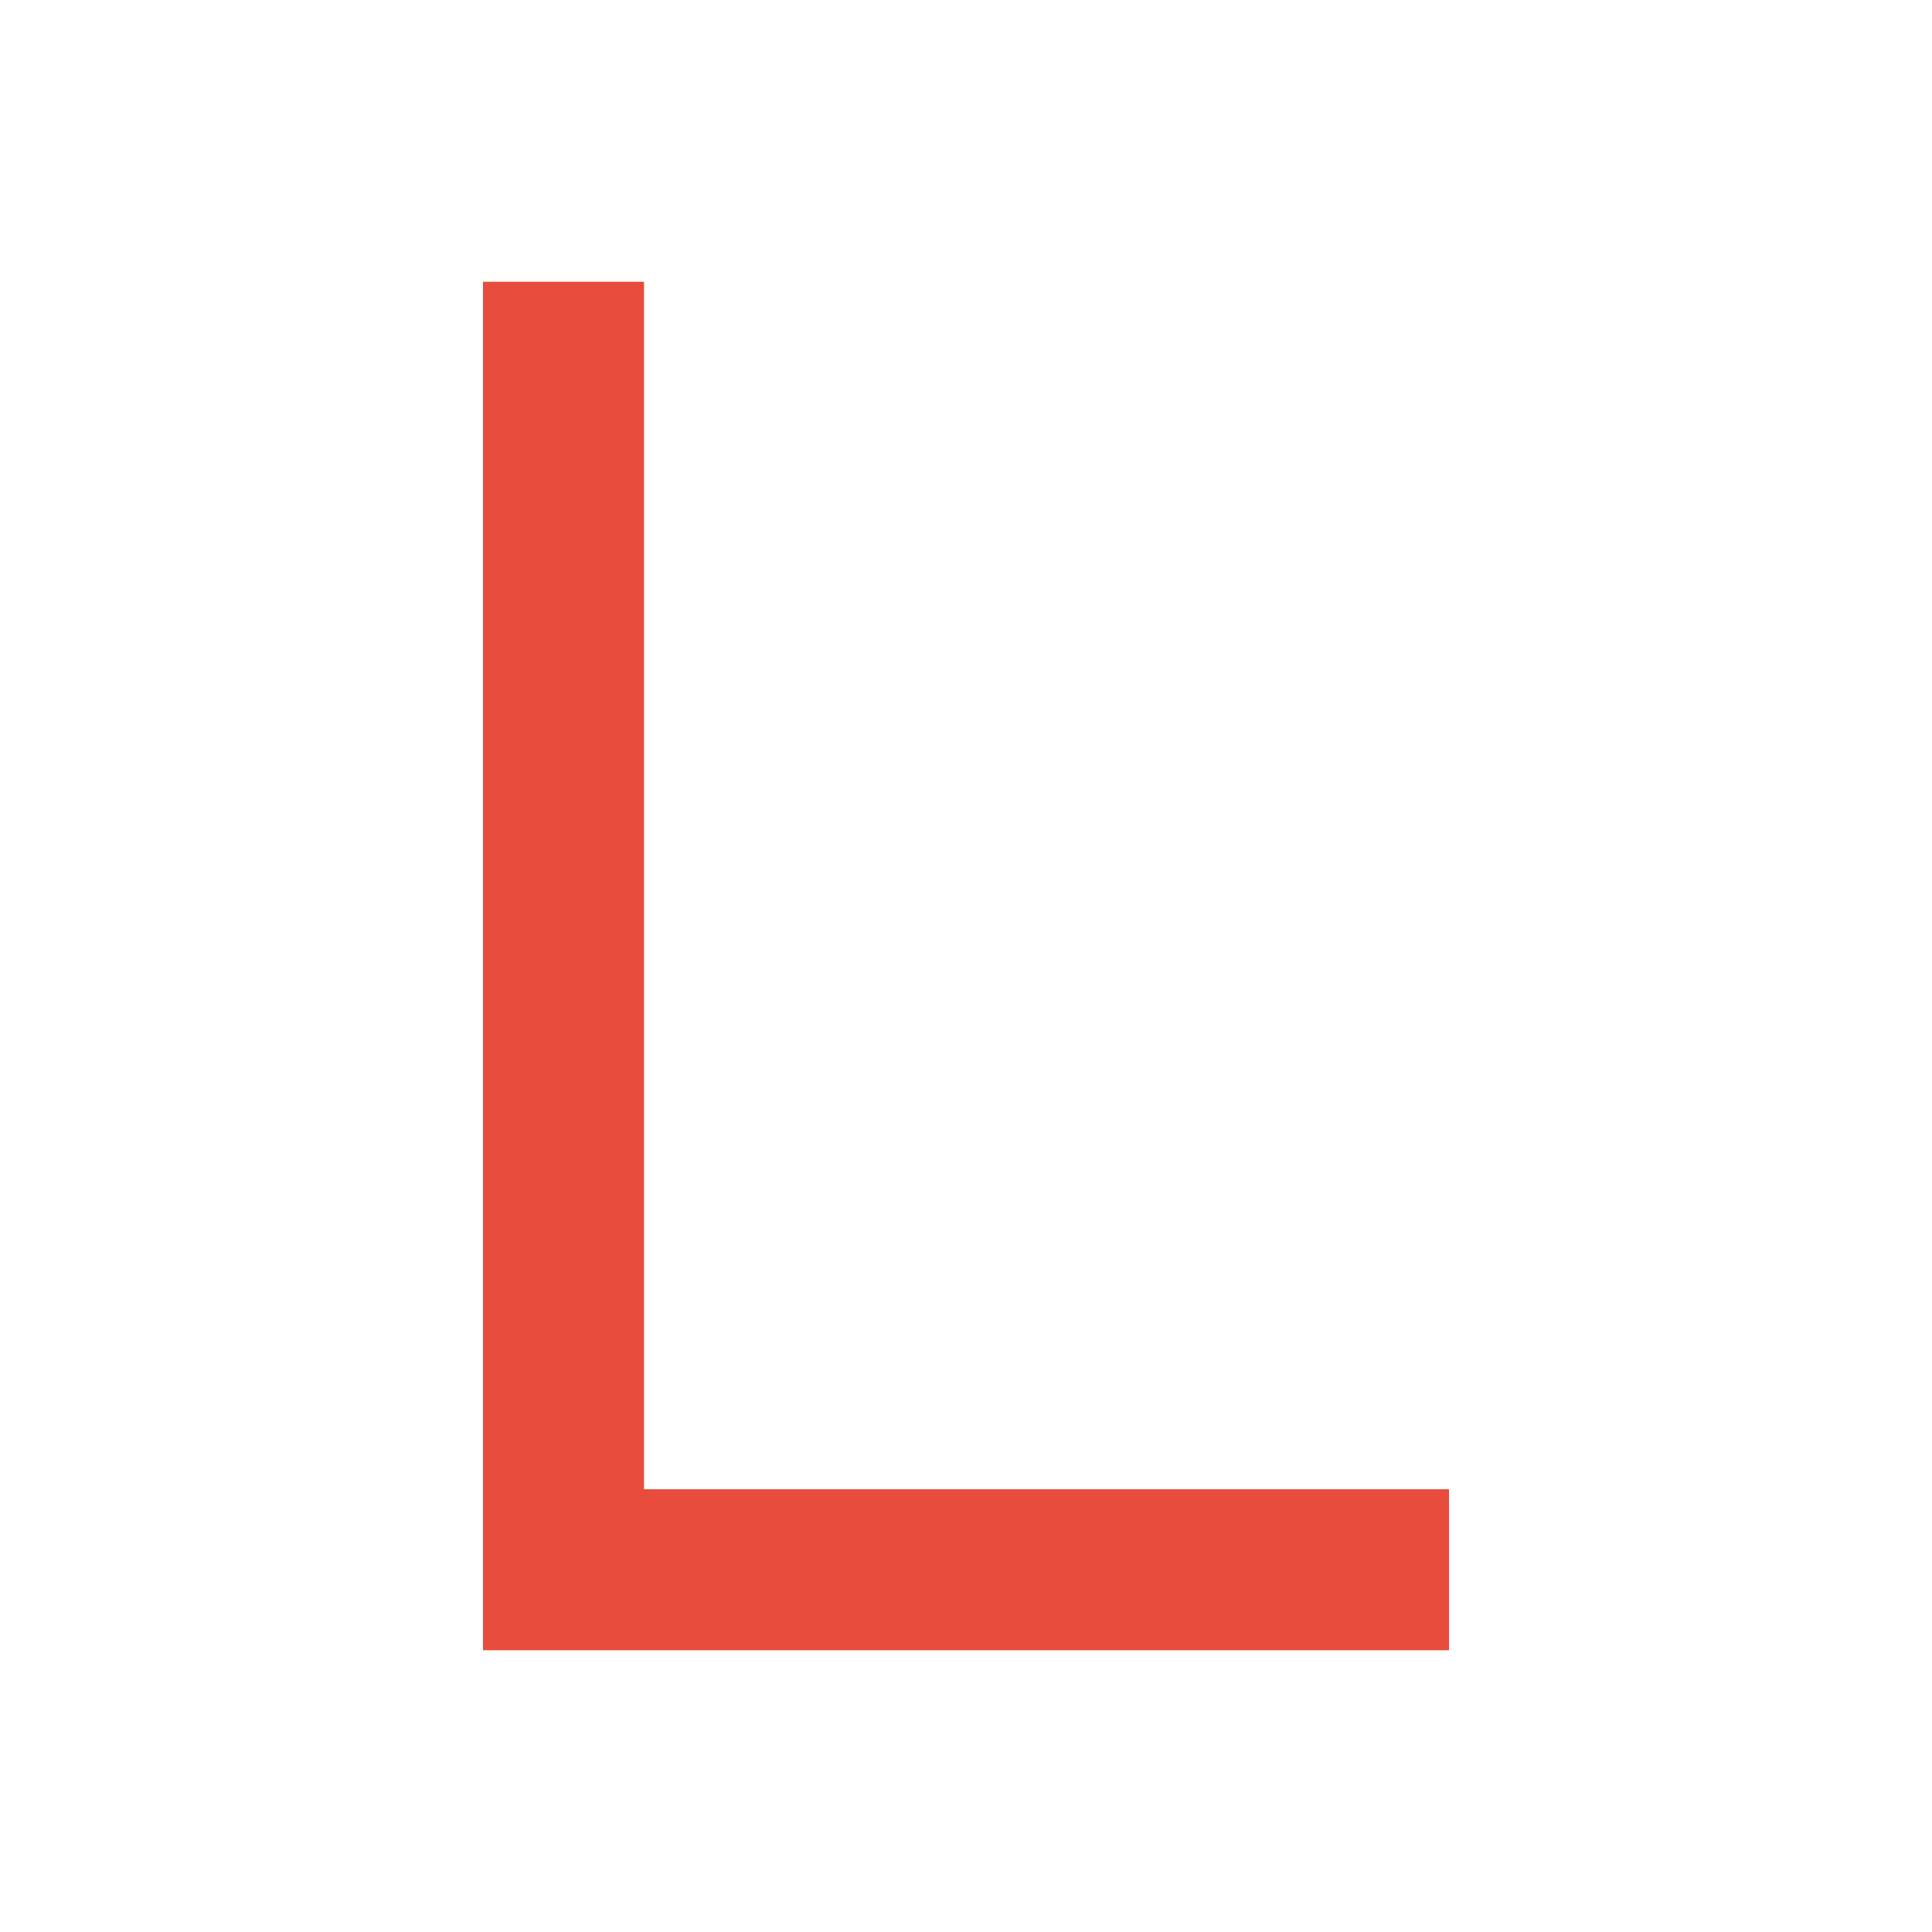 <?xml version="1.0" encoding="UTF-8"?>
<svg xmlns="http://www.w3.org/2000/svg" xmlns:xlink="http://www.w3.org/1999/xlink" width="480pt" height="480pt" viewBox="0 0 480 480" version="1.1">
<g id="surface1702348">
<path style=" stroke:none;fill-rule:nonzero;fill:rgb(90.588%,29.804%,23.529%);fill-opacity:1;" d="M 360 410 L 120 410 L 120 70 L 160 70 L 160 370 L 360 370 Z M 360 410 "/>
</g>
</svg>
